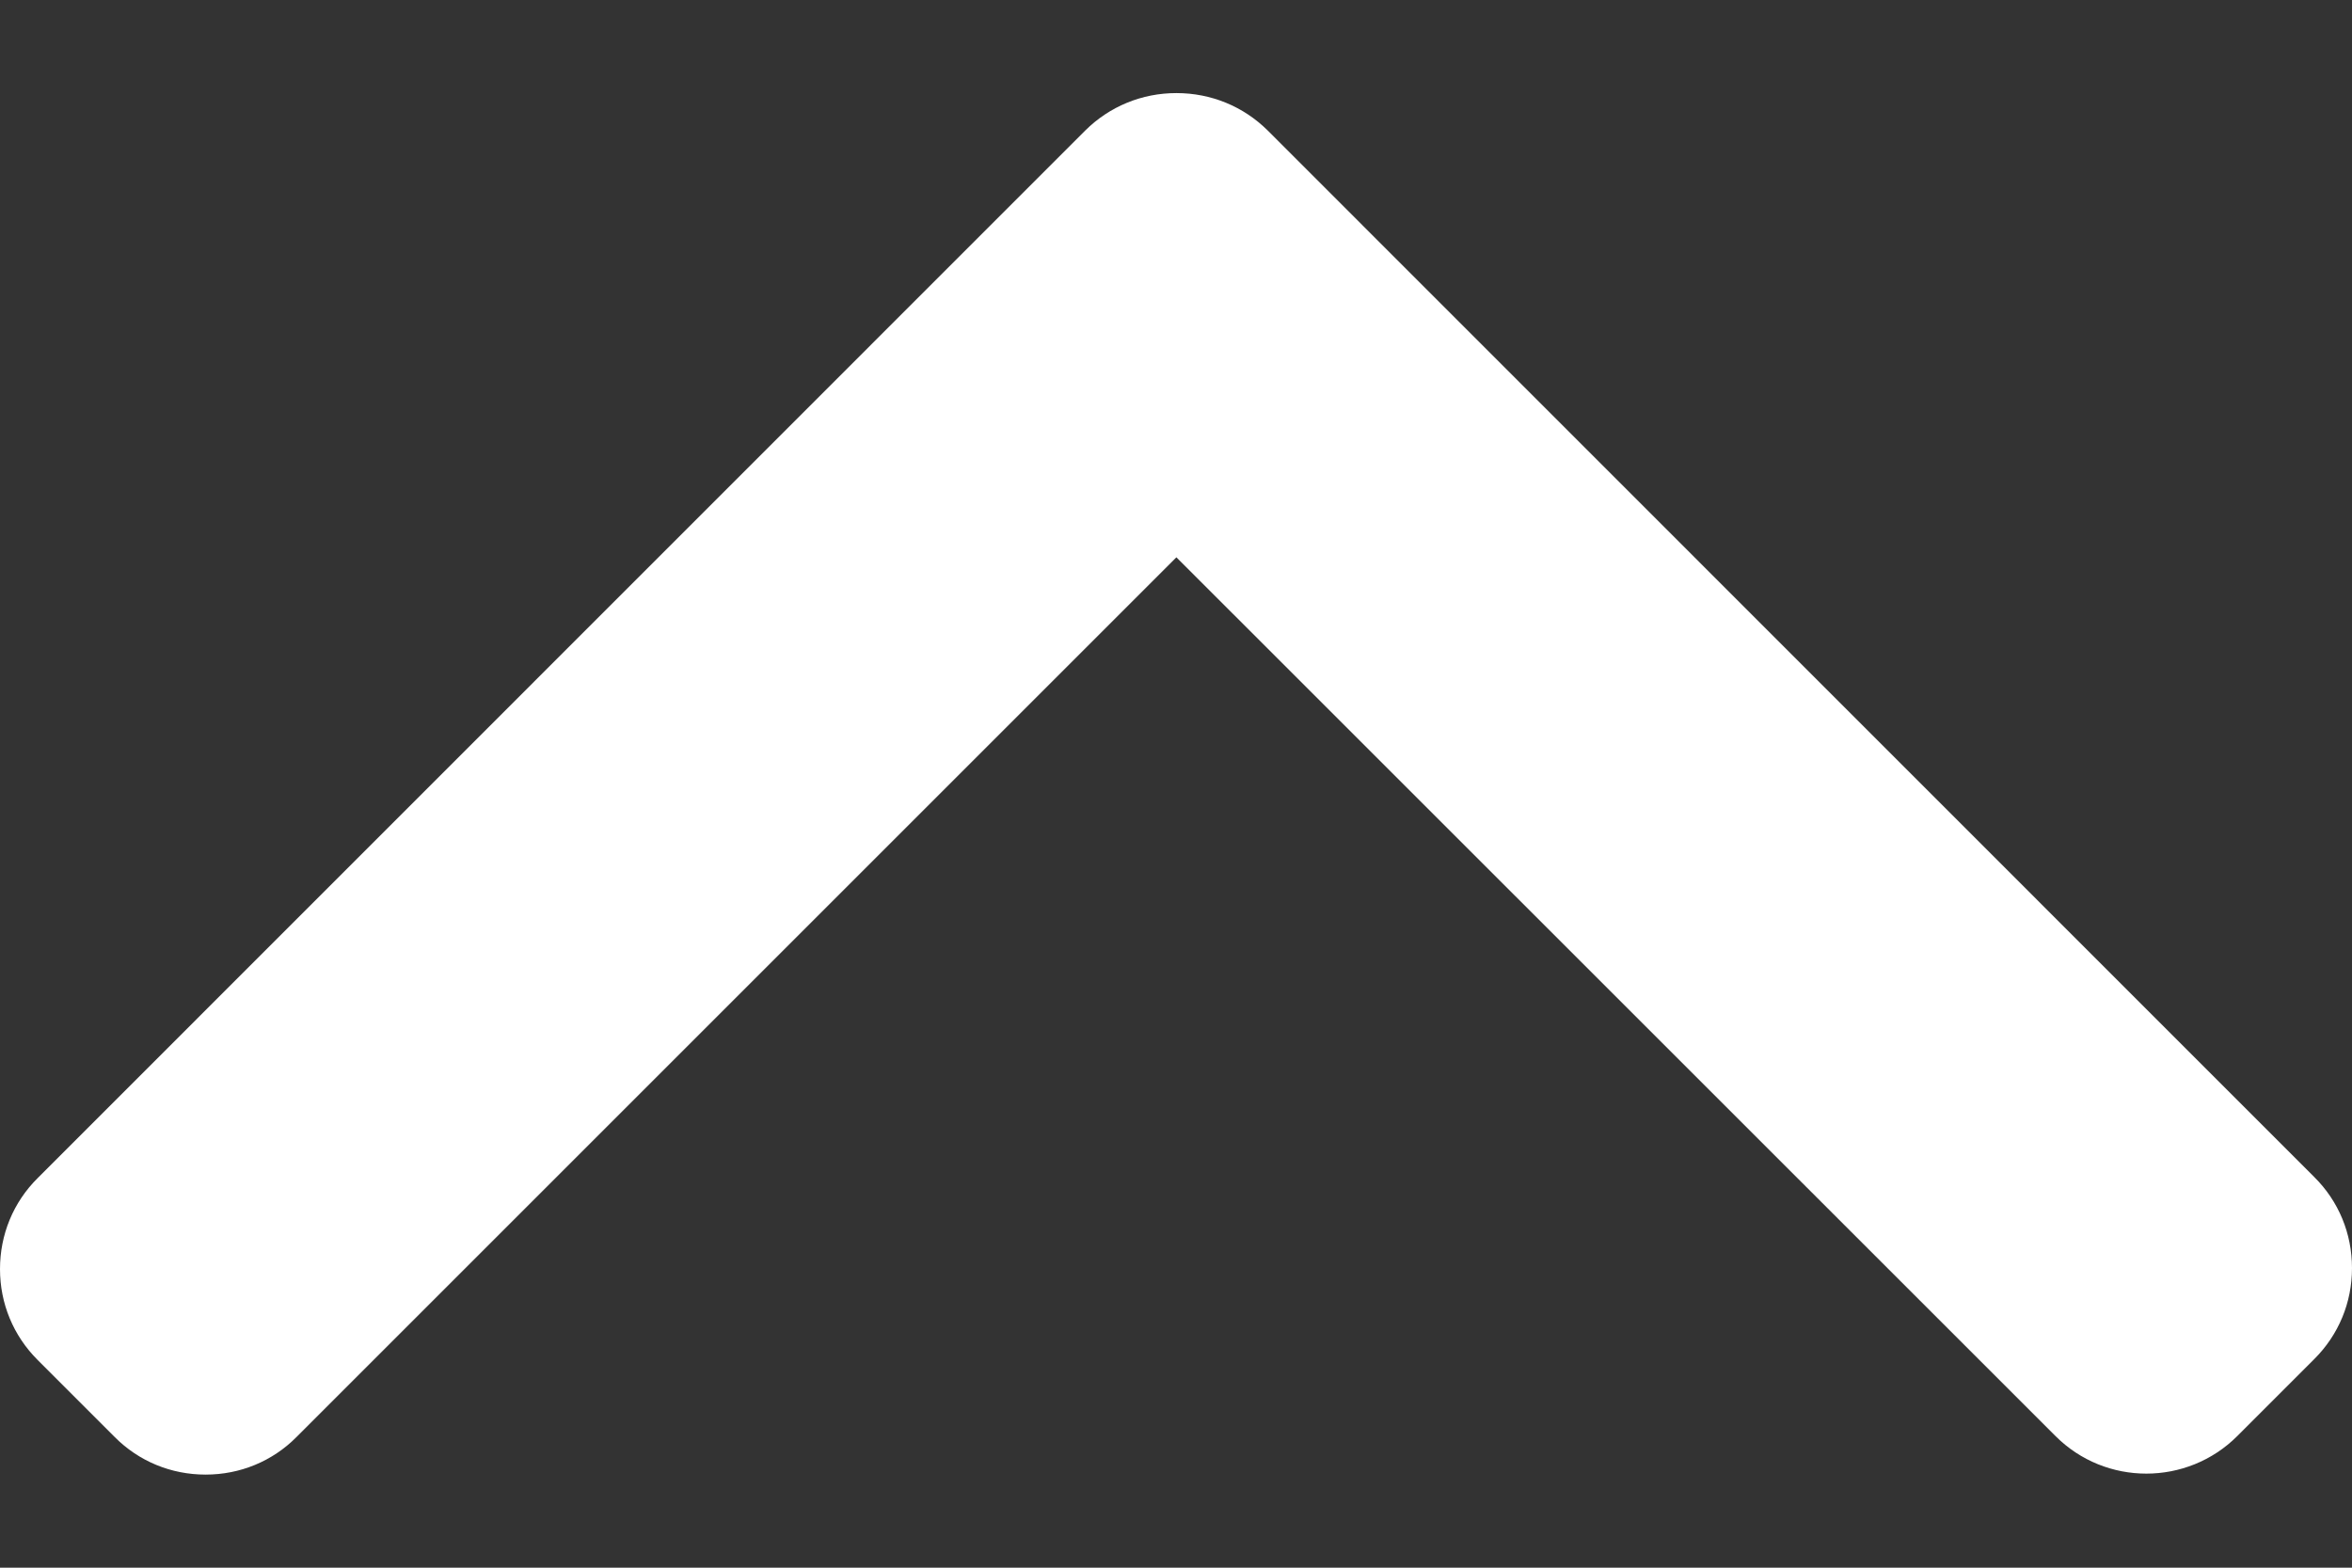 <svg width="12" height="8" viewBox="0 0 12 8" fill="none" xmlns="http://www.w3.org/2000/svg">
<rect x="0" y="0" width="12" height="8" fill="#333333" stroke="none"/>
<path d="M6.468 0.666L11.808 6.007C11.932 6.13 12 6.295 12 6.471C12 6.647 11.932 6.811 11.808 6.935L11.415 7.328C11.159 7.584 10.742 7.584 10.487 7.328L6.002 2.844L1.513 7.333C1.39 7.457 1.225 7.525 1.049 7.525C0.873 7.525 0.708 7.457 0.585 7.333L0.192 6.94C0.068 6.816 9.59367e-07 6.652 9.51682e-07 6.476C9.43998e-07 6.3 0.068 6.135 0.192 6.012L5.537 0.666C5.661 0.543 5.826 0.475 6.002 0.475C6.179 0.475 6.344 0.543 6.468 0.666Z" fill="white"/>
</svg>
